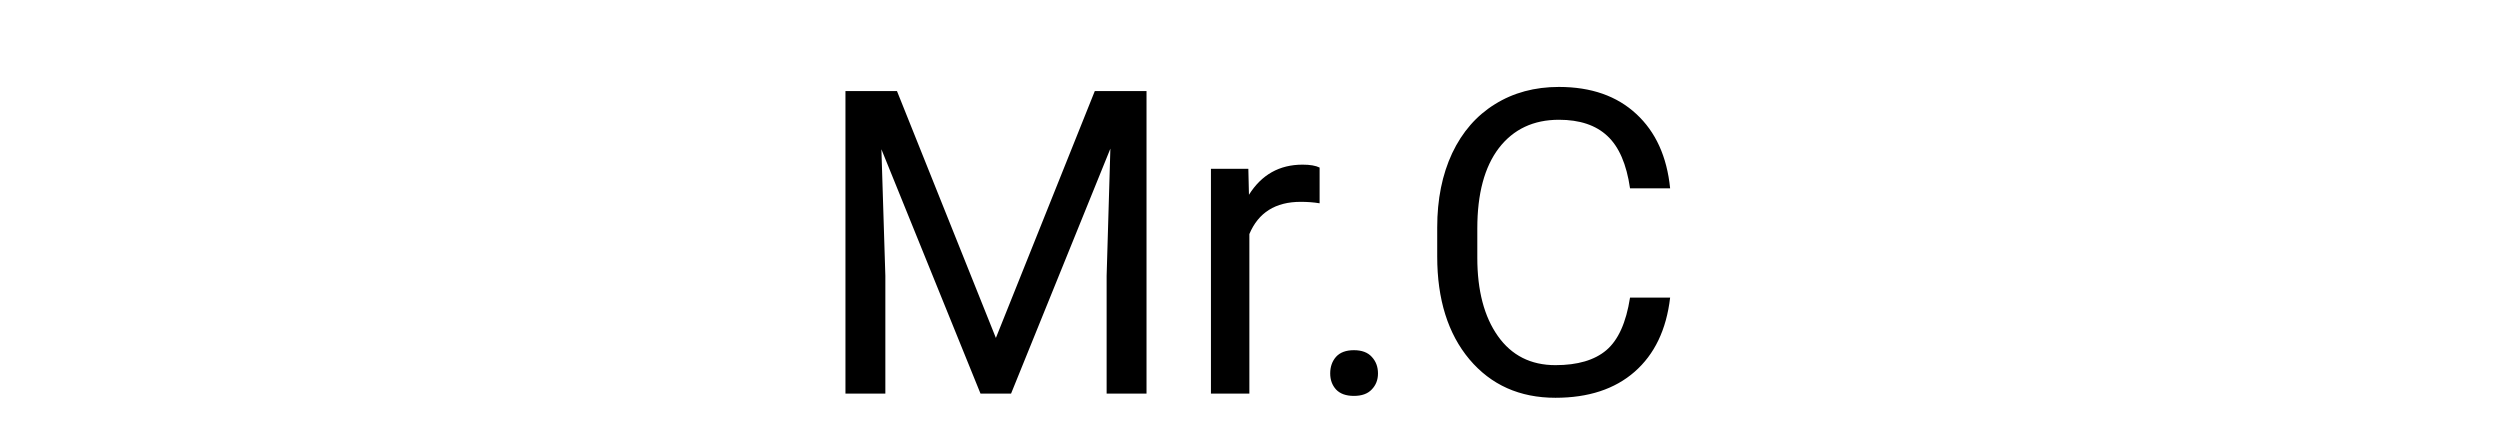 <svg width="235" height="41" viewBox="0 0 235 41" fill="none" xmlns="http://www.w3.org/2000/svg">
<path d="M84.316 8.562L93.613 31.766L102.91 8.562H107.773V37H104.023V25.926L104.375 13.973L95.039 37H92.168L82.852 14.031L83.223 25.926V37H79.473V8.562H84.316ZM124.043 19.109C123.496 19.018 122.904 18.973 122.266 18.973C119.896 18.973 118.288 19.982 117.441 22V37H113.828V15.867H117.344L117.402 18.309C118.587 16.421 120.267 15.477 122.441 15.477C123.145 15.477 123.678 15.568 124.043 15.75V19.109ZM125.039 35.105C125.039 34.48 125.221 33.96 125.586 33.543C125.964 33.126 126.523 32.918 127.266 32.918C128.008 32.918 128.568 33.126 128.945 33.543C129.336 33.96 129.531 34.48 129.531 35.105C129.531 35.704 129.336 36.206 128.945 36.609C128.568 37.013 128.008 37.215 127.266 37.215C126.523 37.215 125.964 37.013 125.586 36.609C125.221 36.206 125.039 35.704 125.039 35.105ZM156.992 27.977C156.641 30.984 155.527 33.309 153.652 34.949C151.79 36.577 149.31 37.391 146.211 37.391C142.852 37.391 140.156 36.186 138.125 33.777C136.107 31.369 135.098 28.146 135.098 24.109V21.375C135.098 18.732 135.566 16.408 136.504 14.402C137.454 12.397 138.796 10.861 140.527 9.793C142.259 8.712 144.264 8.172 146.543 8.172C149.564 8.172 151.986 9.018 153.809 10.711C155.632 12.391 156.693 14.721 156.992 17.703H153.223C152.897 15.438 152.188 13.797 151.094 12.781C150.013 11.766 148.496 11.258 146.543 11.258C144.147 11.258 142.266 12.143 140.898 13.914C139.544 15.685 138.867 18.204 138.867 21.473V24.227C138.867 27.312 139.512 29.767 140.801 31.59C142.09 33.413 143.893 34.324 146.211 34.324C148.294 34.324 149.889 33.855 150.996 32.918C152.116 31.967 152.858 30.32 153.223 27.977H156.992Z" fill="black"/>
</svg>
